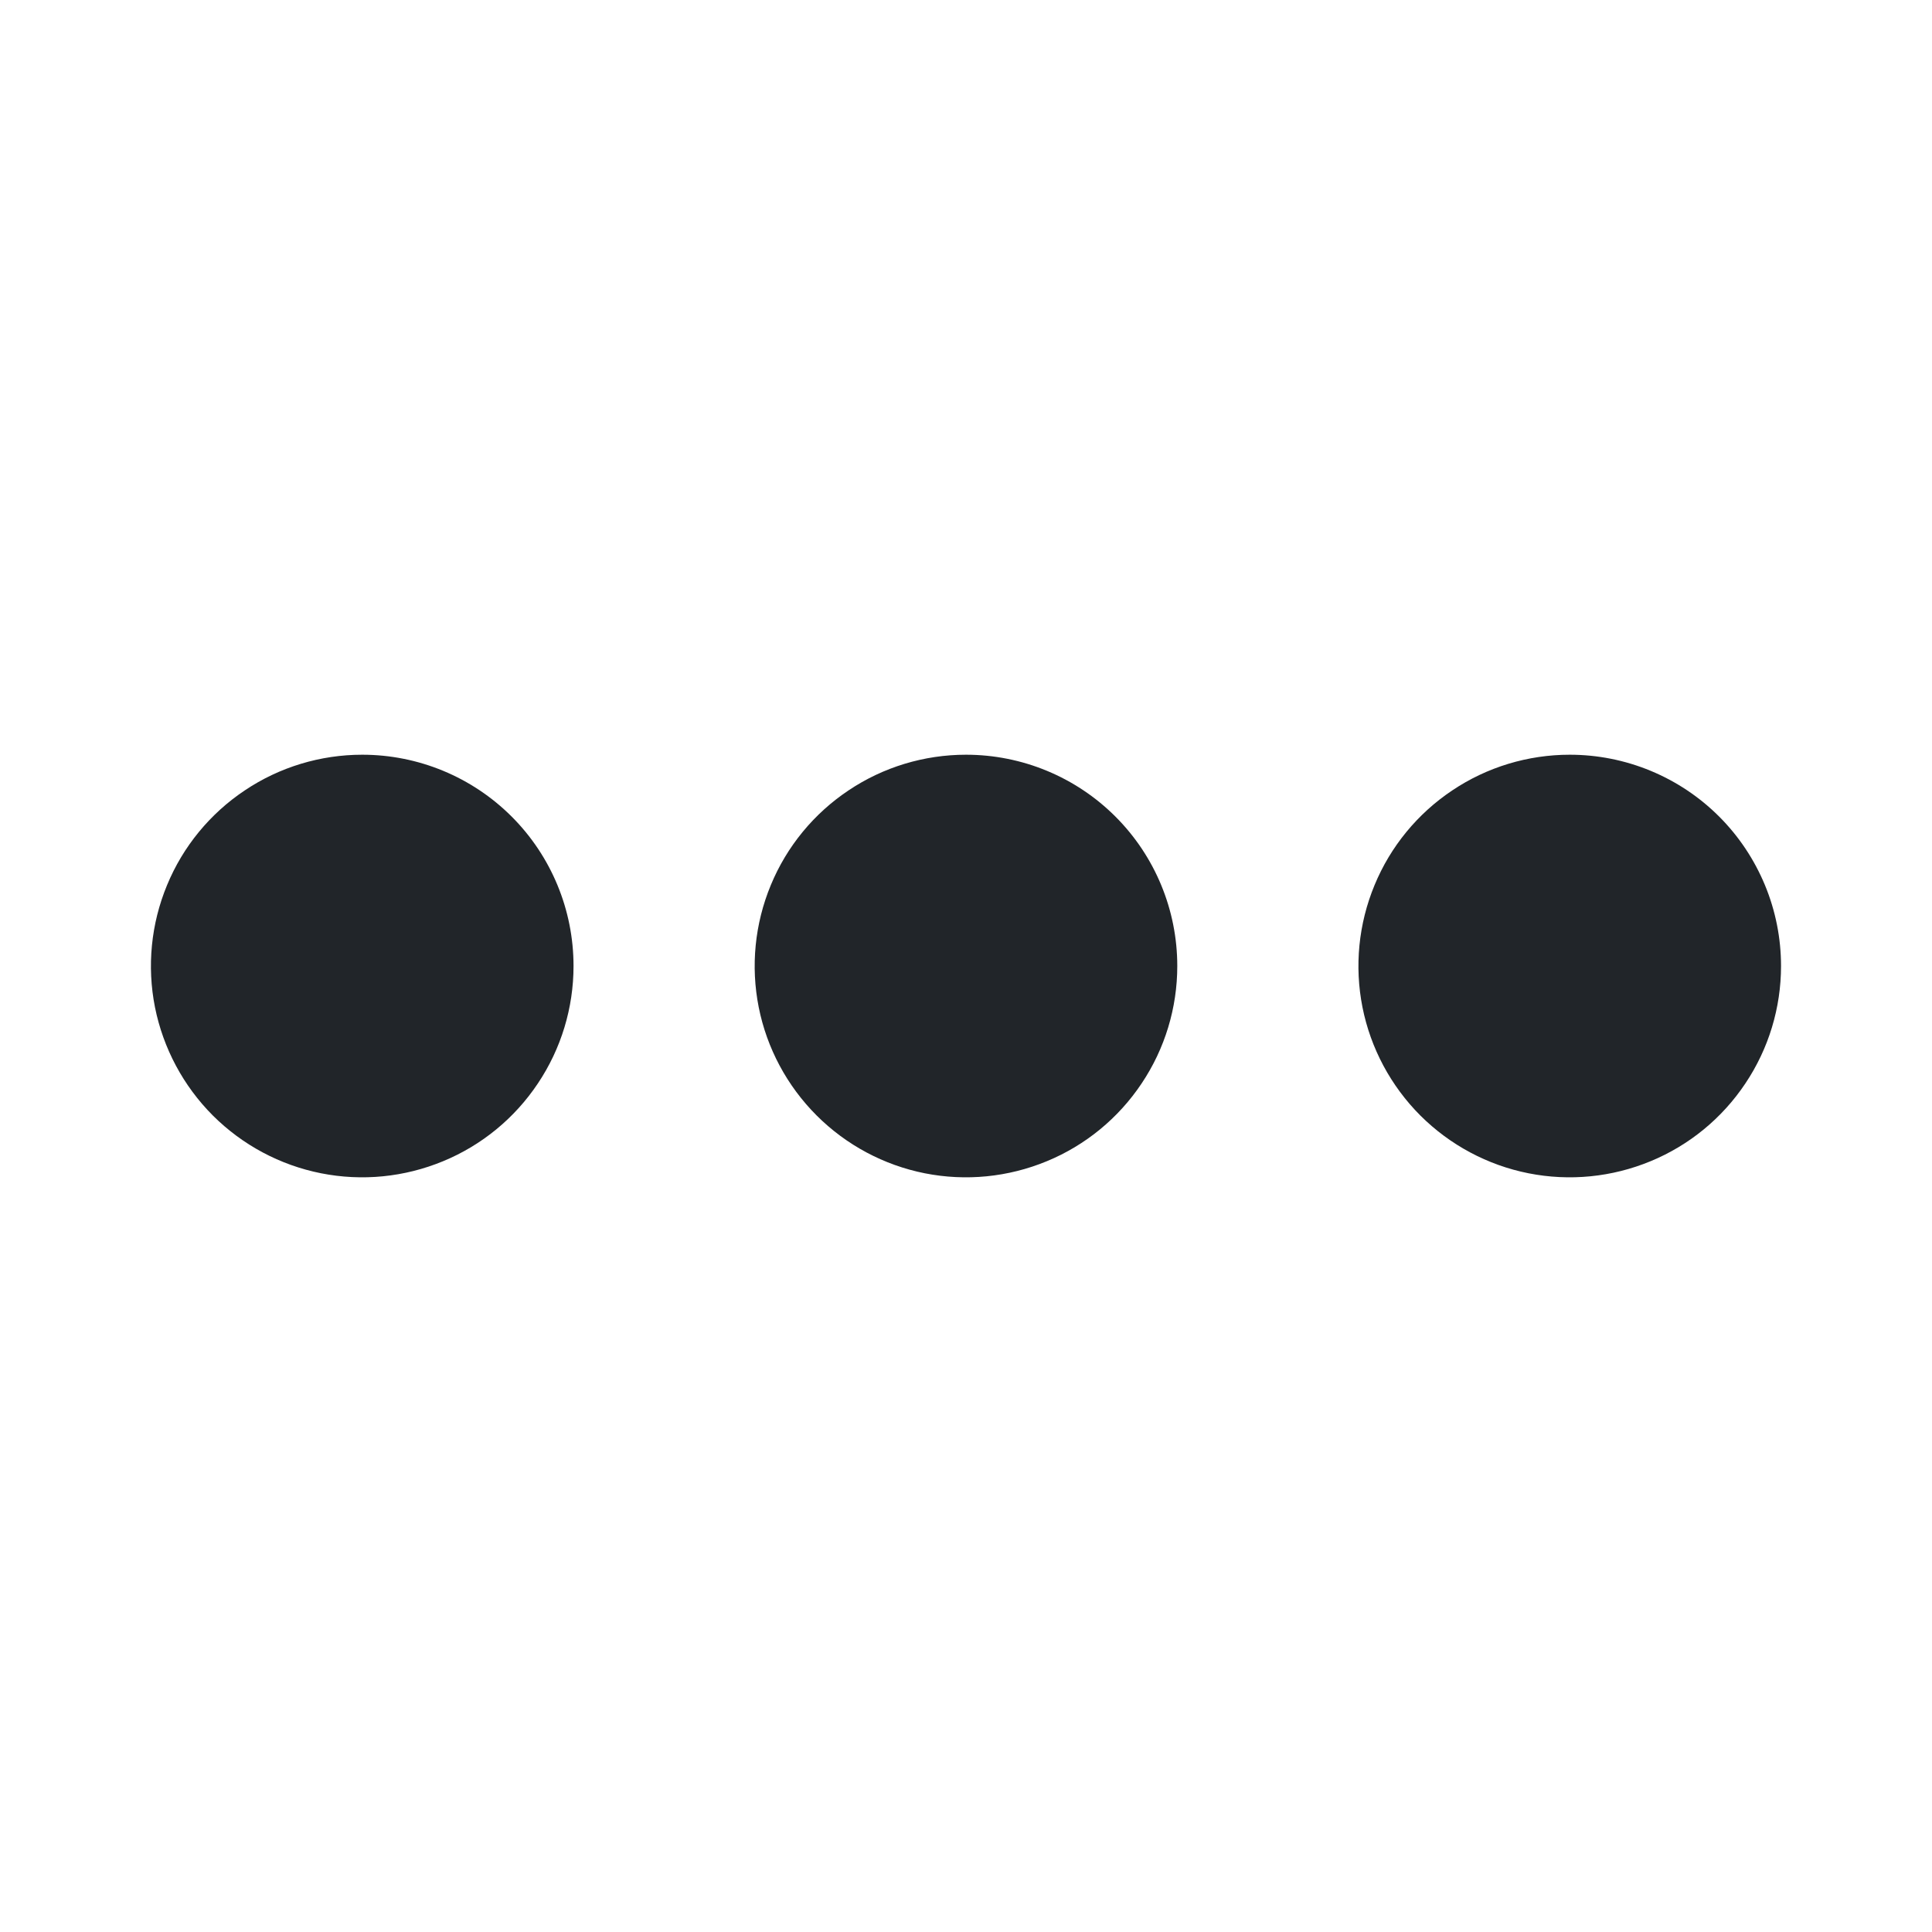<svg width="28" height="28" viewBox="0 0 28 28" fill="none" xmlns="http://www.w3.org/2000/svg">
<path d="M17.062 14C17.062 14.606 16.883 15.198 16.546 15.701C16.21 16.205 15.732 16.598 15.172 16.829C14.612 17.061 13.997 17.122 13.402 17.004C12.809 16.886 12.263 16.594 11.835 16.166C11.406 15.737 11.114 15.191 10.996 14.598C10.878 14.003 10.939 13.388 11.171 12.828C11.402 12.268 11.795 11.79 12.299 11.454C12.802 11.117 13.394 10.938 14 10.938C14.812 10.938 15.591 11.26 16.166 11.835C16.74 12.409 17.062 13.188 17.062 14ZM5.25 10.938C4.644 10.938 4.052 11.117 3.549 11.454C3.045 11.79 2.652 12.268 2.421 12.828C2.189 13.388 2.128 14.003 2.246 14.598C2.365 15.191 2.656 15.737 3.084 16.166C3.513 16.594 4.058 16.886 4.653 17.004C5.247 17.122 5.862 17.061 6.422 16.829C6.982 16.598 7.46 16.205 7.796 15.701C8.133 15.198 8.312 14.606 8.312 14C8.312 13.188 7.99 12.409 7.416 11.835C6.841 11.26 6.062 10.938 5.25 10.938ZM22.75 10.938C22.144 10.938 21.552 11.117 21.049 11.454C20.545 11.79 20.152 12.268 19.921 12.828C19.689 13.388 19.628 14.003 19.746 14.598C19.864 15.191 20.156 15.737 20.584 16.166C21.013 16.594 21.558 16.886 22.152 17.004C22.747 17.122 23.362 17.061 23.922 16.829C24.482 16.598 24.96 16.205 25.296 15.701C25.633 15.198 25.812 14.606 25.812 14C25.812 13.598 25.733 13.2 25.579 12.828C25.425 12.457 25.2 12.119 24.916 11.835C24.631 11.55 24.294 11.325 23.922 11.171C23.55 11.017 23.152 10.938 22.75 10.938Z" fill="#212529"/>
</svg>
